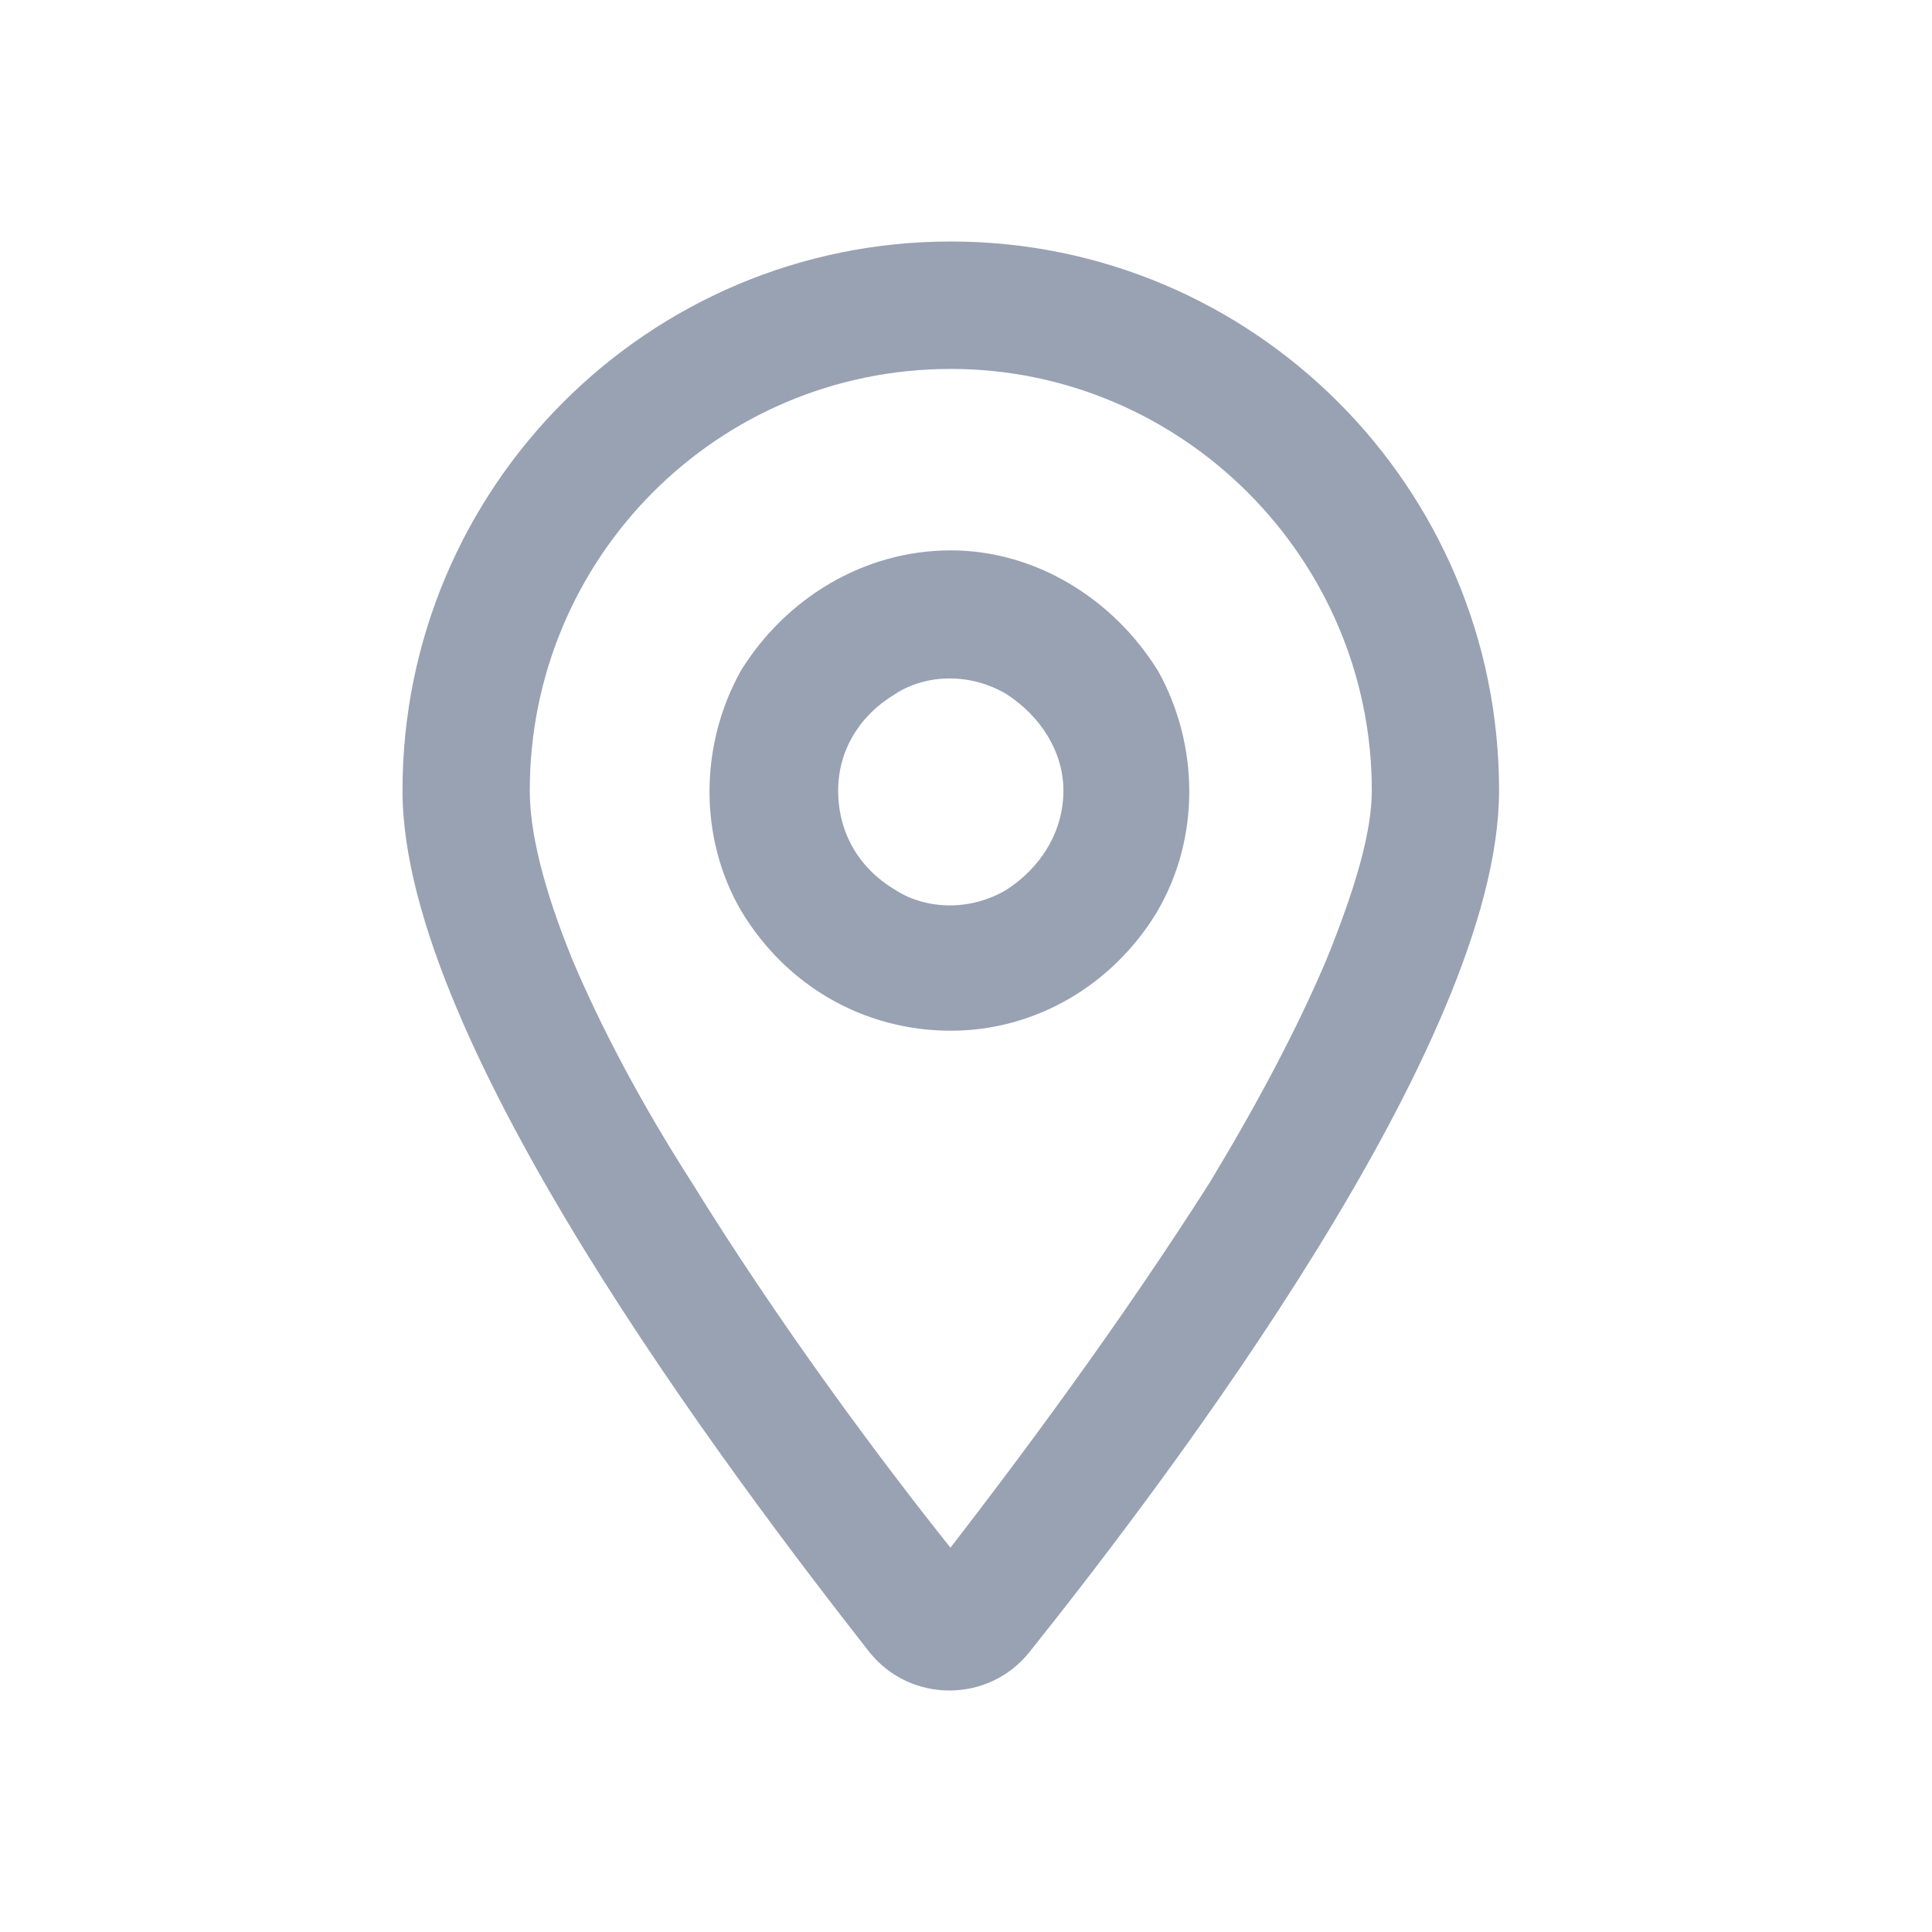 <svg width="24" height="24" viewBox="0 0 24 24" fill="none" xmlns="http://www.w3.org/2000/svg">
<path fill-rule="evenodd" clip-rule="evenodd" d="M8.597 14.694C9.672 16.436 10.925 18.121 11.807 19.226C12.664 18.119 13.918 16.435 15.025 14.694C15.601 13.742 16.108 12.795 16.478 11.92C16.852 10.999 17.041 10.318 17.041 9.82C17.041 6.94 14.686 4.583 11.811 4.583C8.902 4.583 6.581 6.939 6.581 9.82C6.581 10.323 6.739 11.008 7.11 11.92C7.48 12.795 7.986 13.742 8.595 14.691L8.597 14.694ZM10.8 20.523L10.798 20.521C9.925 19.406 8.481 17.513 7.255 15.519C6.642 14.521 6.081 13.494 5.672 12.522C5.264 11.554 5 10.622 5 9.82C5 6.055 8.05 3 11.811 3C15.571 3 18.622 6.055 18.622 9.82C18.622 10.622 18.357 11.554 17.949 12.522C17.54 13.494 16.977 14.522 16.362 15.519C15.132 17.514 13.679 19.407 12.788 20.523C12.28 21.159 11.308 21.159 10.8 20.523ZM11.121 11.055C11.517 11.309 12.065 11.314 12.503 11.053C12.923 10.781 13.21 10.34 13.21 9.82C13.21 9.338 12.926 8.896 12.503 8.623C12.065 8.361 11.517 8.366 11.121 8.62L11.115 8.625C10.67 8.892 10.412 9.33 10.412 9.82C10.412 10.348 10.672 10.785 11.115 11.051L11.121 11.055ZM9.206 11.313C8.682 10.414 8.685 9.26 9.204 8.331L9.21 8.321C9.763 7.435 10.727 6.837 11.811 6.837C12.862 6.837 13.825 7.437 14.377 8.321L14.384 8.331C14.903 9.26 14.905 10.414 14.381 11.313L14.38 11.316C13.825 12.242 12.858 12.804 11.811 12.804C10.731 12.804 9.764 12.244 9.208 11.316L9.206 11.313Z" fill="#98A2B3"/>
</svg>
